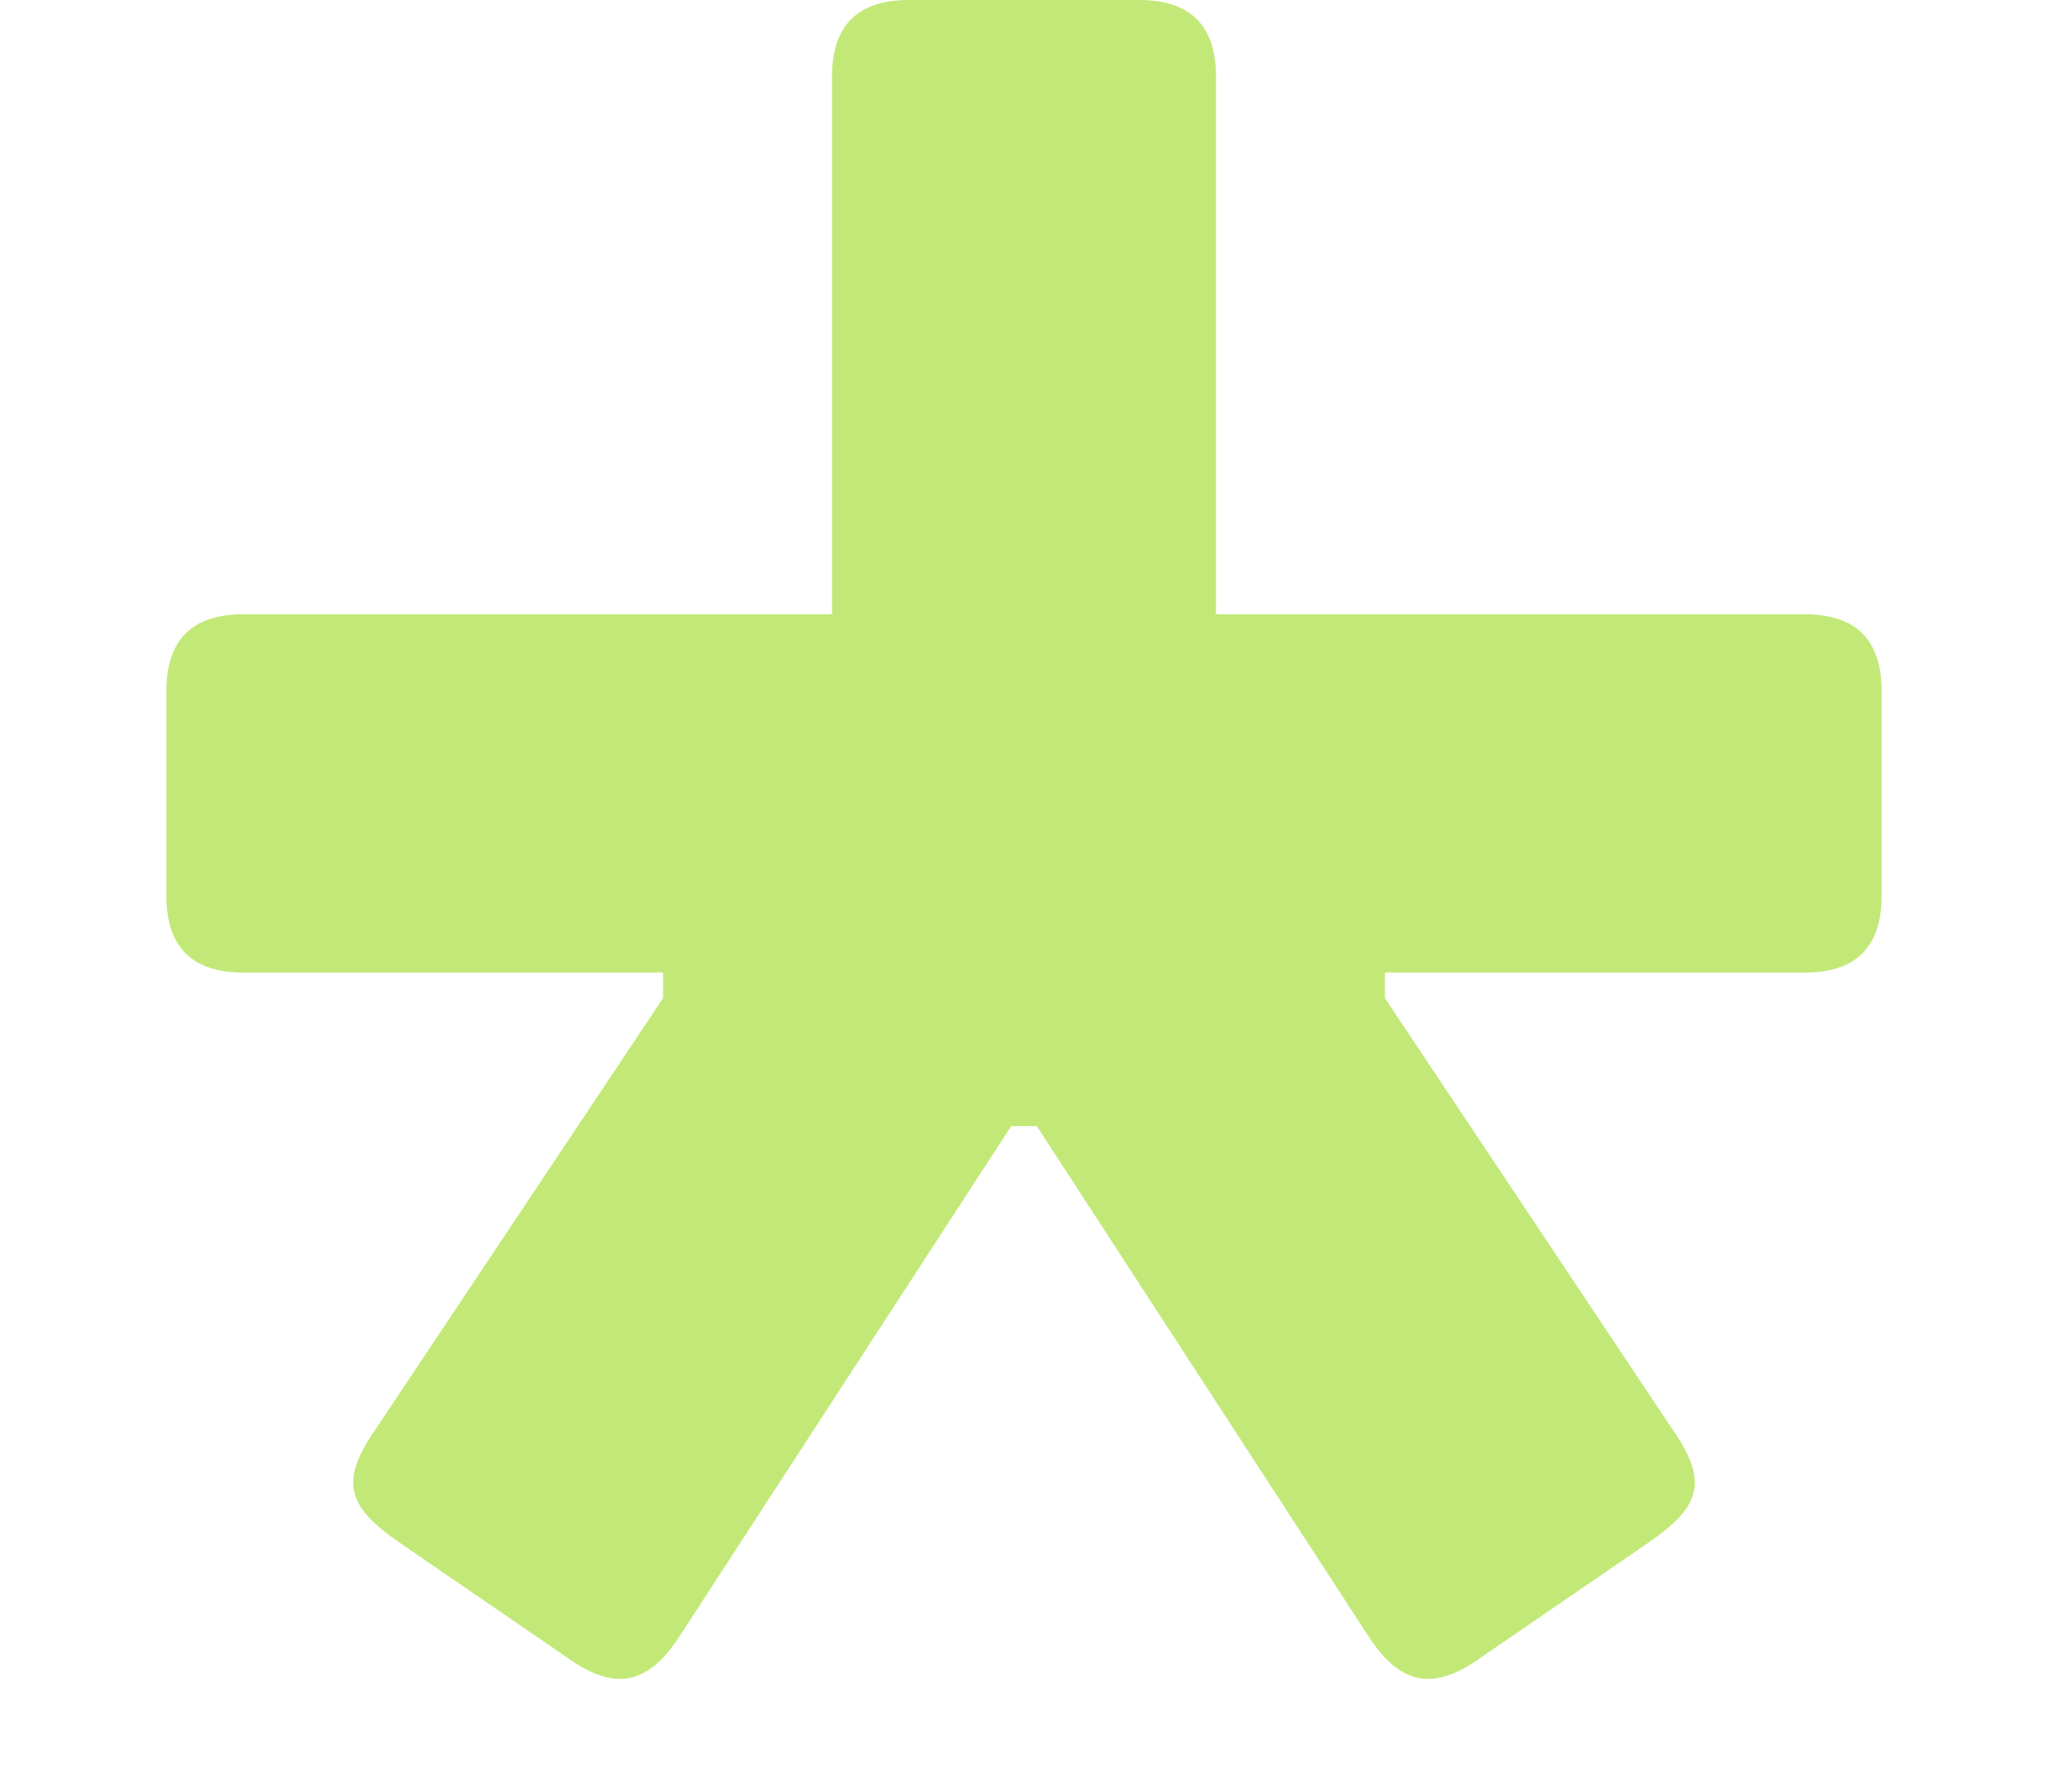 <svg width="8" height="7" viewBox="0 0 8 7" fill="none" xmlns="http://www.w3.org/2000/svg">
<path d="M2.25 6.5C2.41 6.6 2.53 6.58 2.65 6.4L3.95 4.4H4.05L5.35 6.4C5.47 6.58 5.59 6.6 5.75 6.5L6.45 6.02C6.65 5.88 6.67 5.78 6.53 5.58L5.41 3.9V3.8H7.05C7.25 3.8 7.35 3.7 7.35 3.5V2.7C7.35 2.5 7.25 2.4 7.05 2.4H4.75V0.3C4.75 0.1 4.65 -9.53674e-07 4.45 -9.53674e-07H3.55C3.35 -9.53674e-07 3.25 0.1 3.25 0.3V2.4H0.95C0.75 2.4 0.65 2.5 0.65 2.7V3.5C0.65 3.7 0.75 3.8 0.95 3.8H2.59V3.9L1.47 5.58C1.33 5.78 1.35 5.88 1.55 6.02L2.25 6.5Z" fill="#C2E978"/>
</svg>
